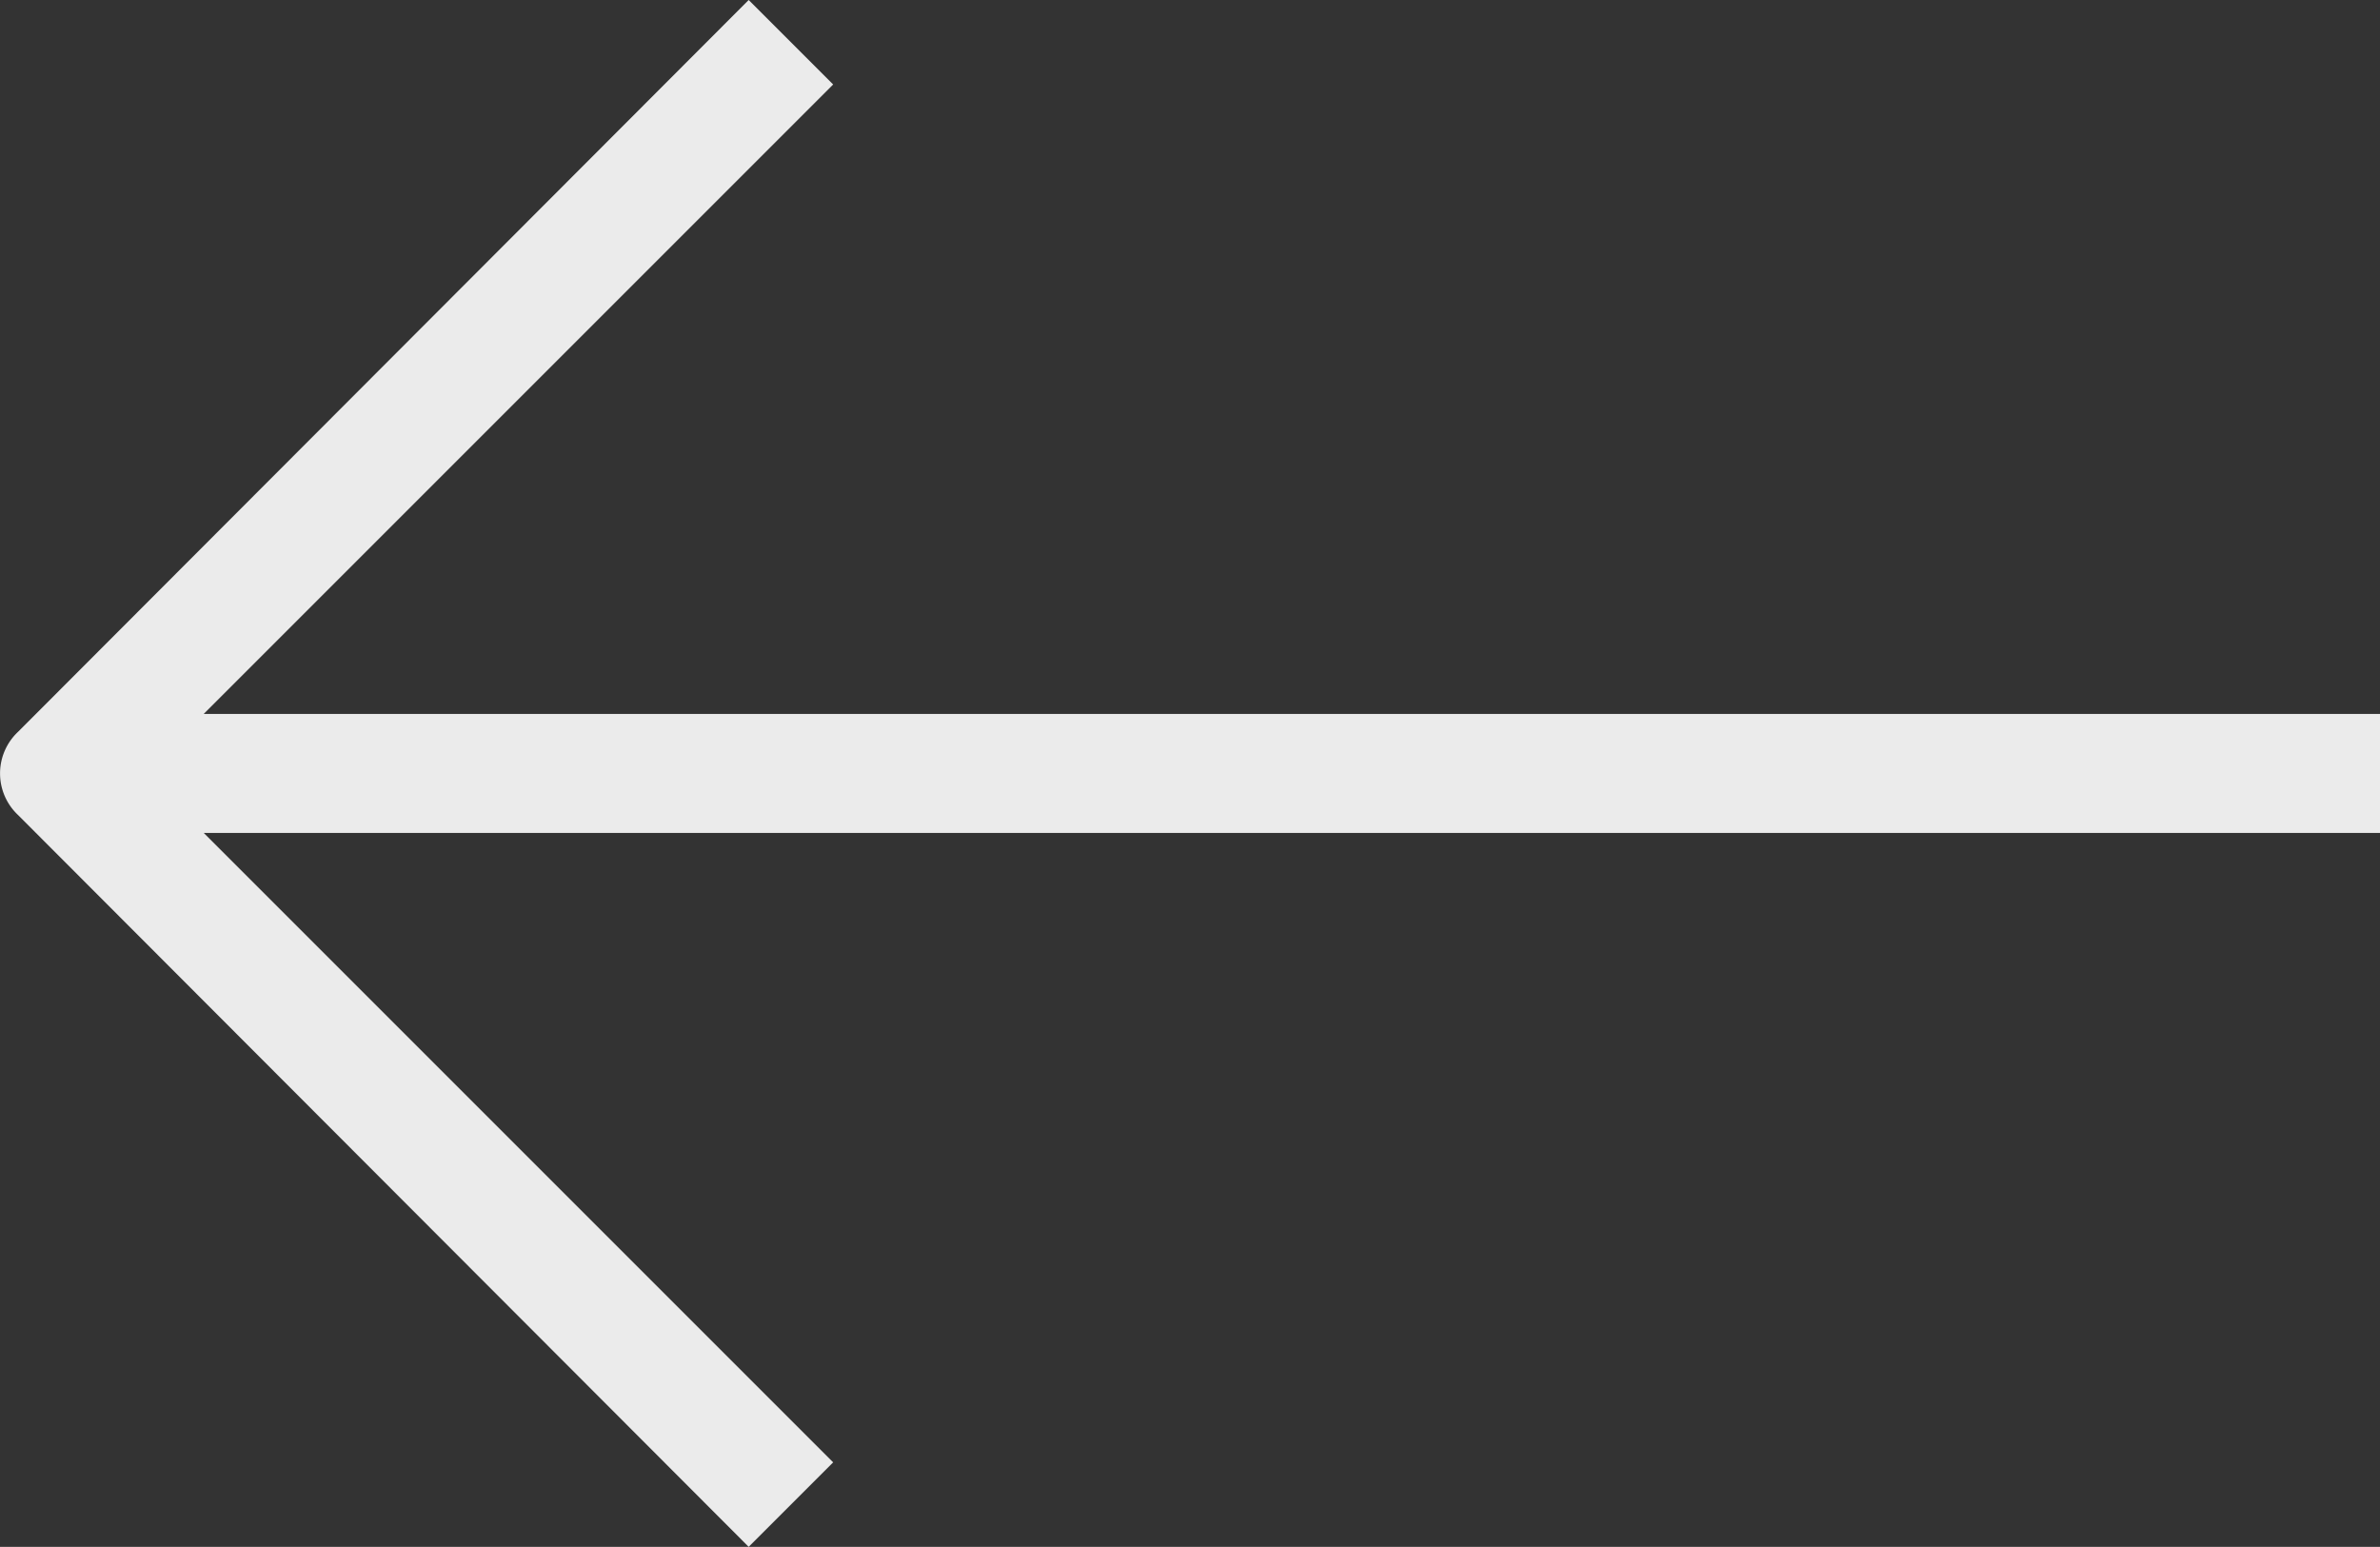 <svg xmlns="http://www.w3.org/2000/svg" width="20.002" height="13" viewBox="0 0 20.002 13">
  <rect x="0" y="0" width="20.002" height="13" fill="#333333" stroke="none"/>
  <path id="slider_arrow_left-w" d="M19.85,6.15,13.71,0,13,.71,18.29,6H0V7H18.29L13,12.29l.71.71,6.14-6.15a.48.48,0,0,0,0-.7Z" transform="translate(20.002 13) rotate(180)" fill="rgba(255,255,255,0.9)"/>
</svg>
